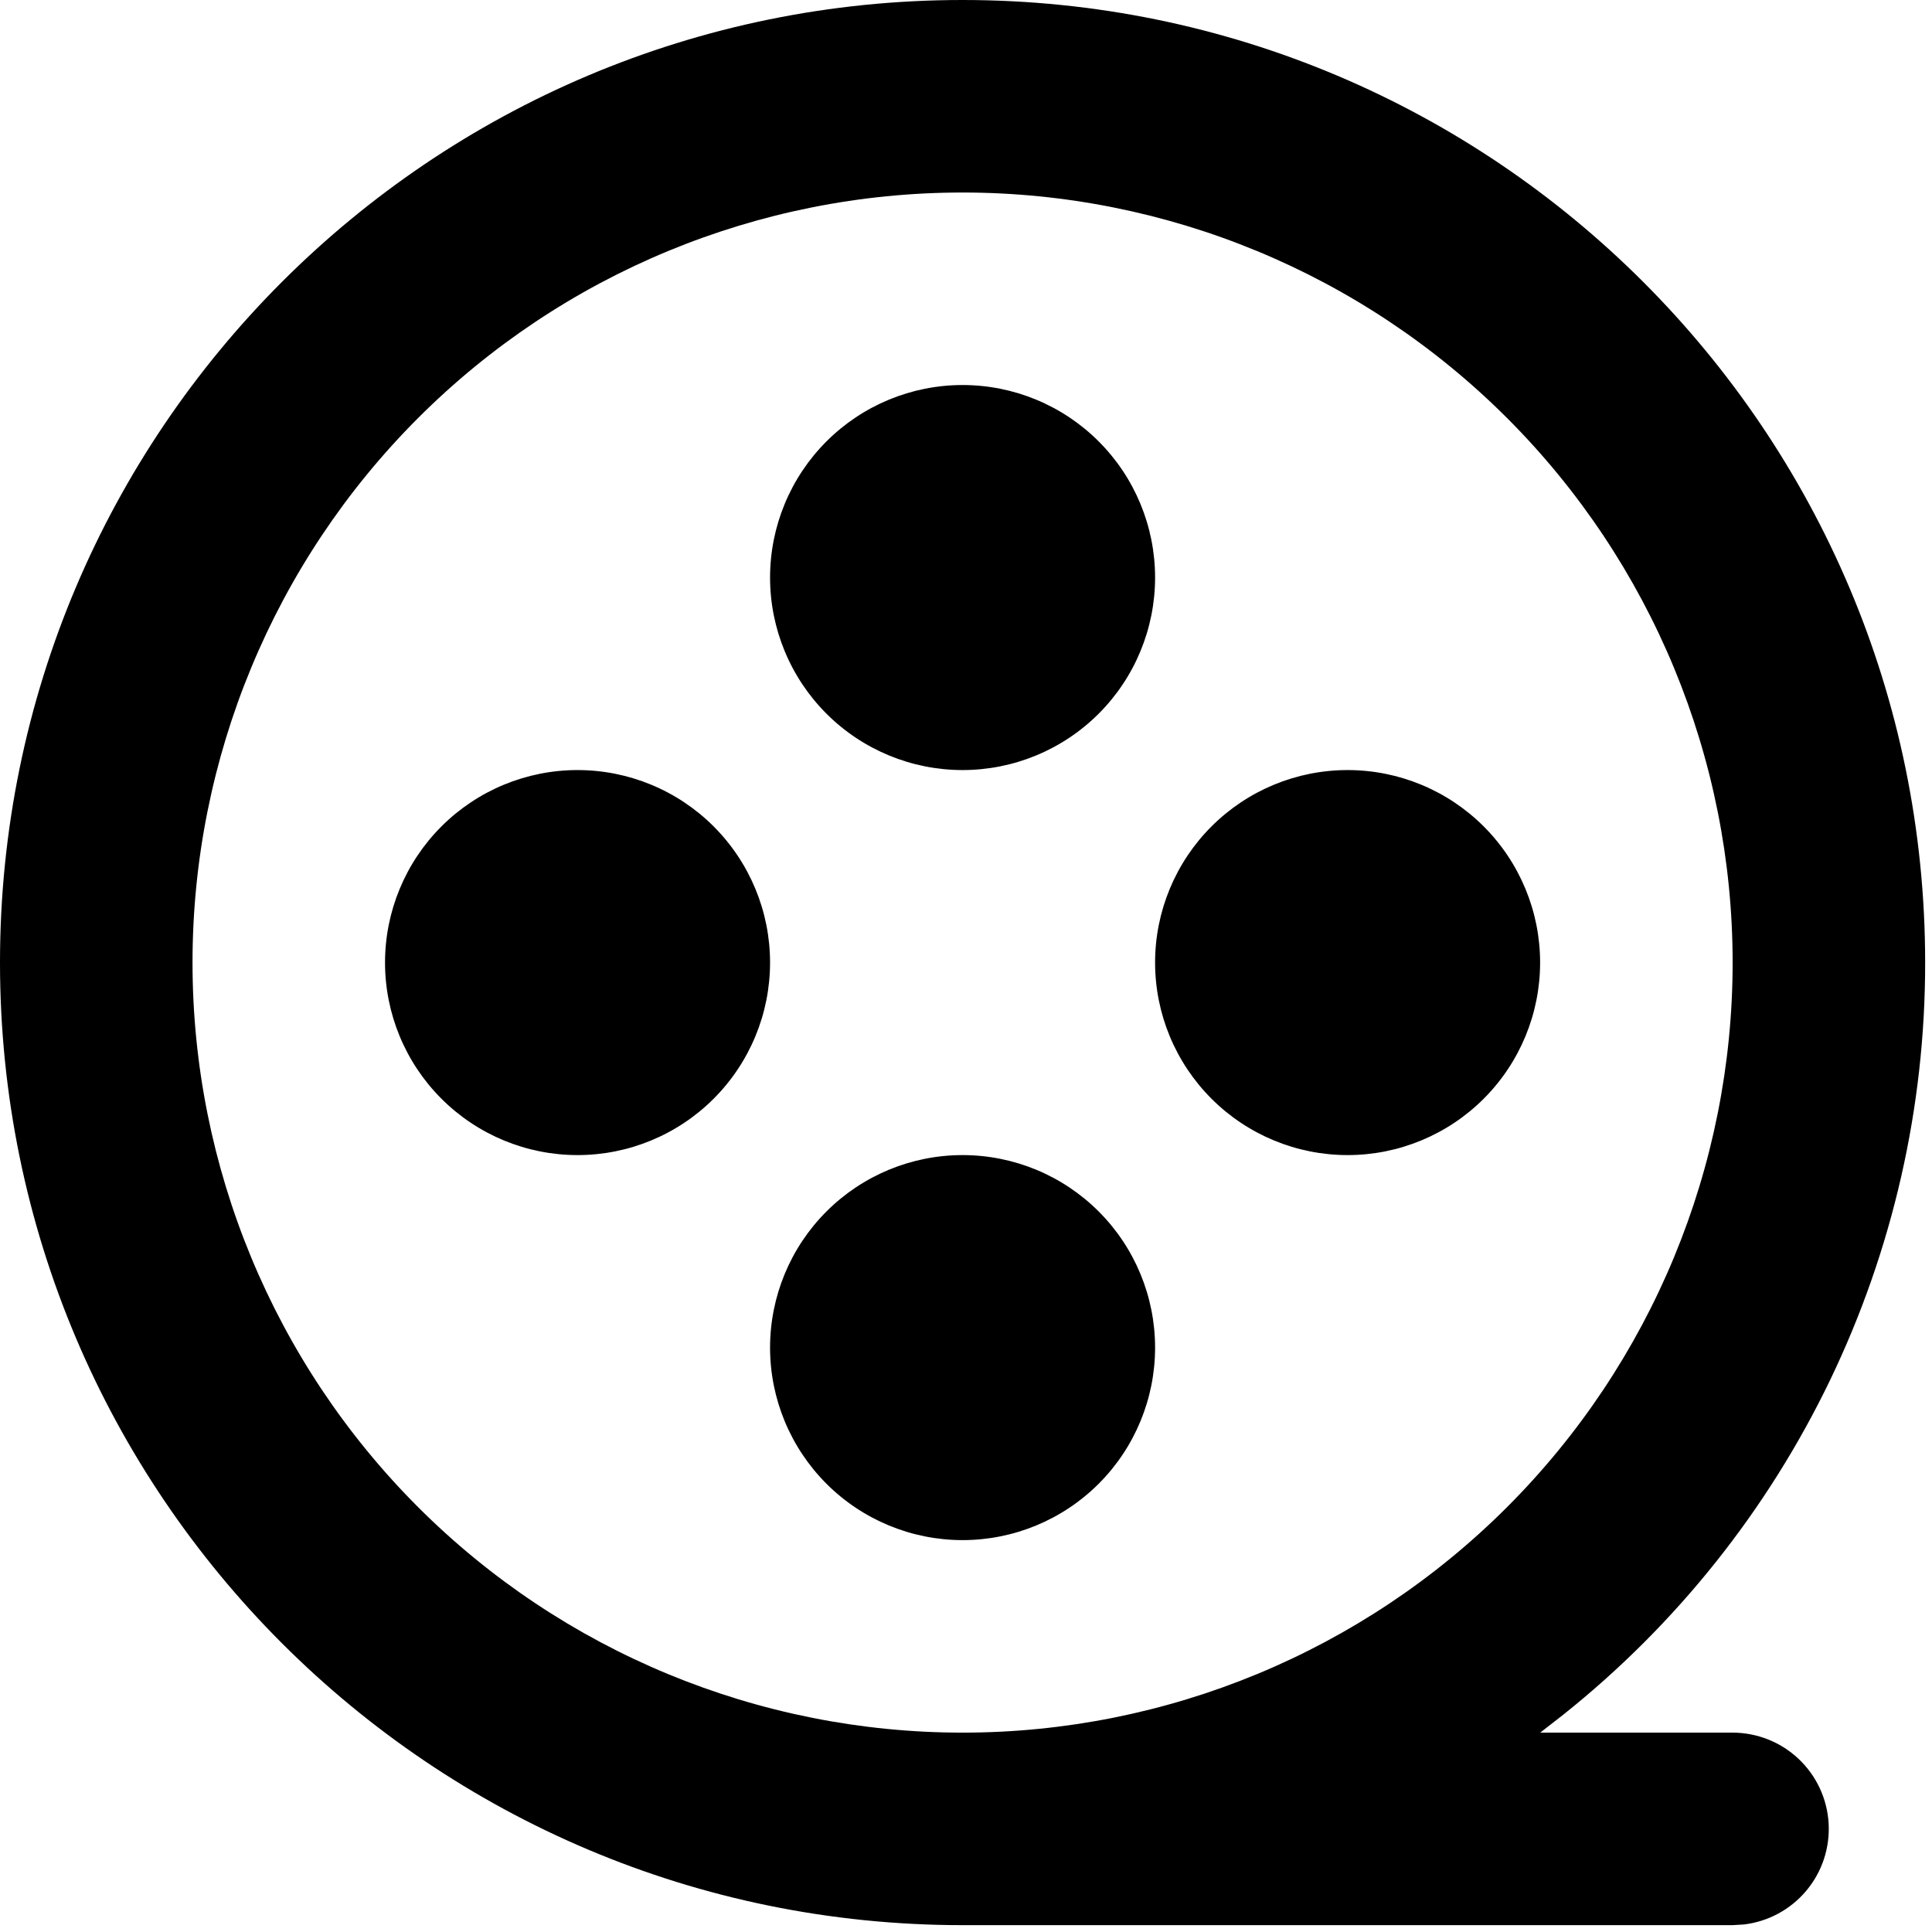 <svg width="235" height="235" viewBox="0 0 235 235" fill="none" xmlns="http://www.w3.org/2000/svg">
<path d="M117.083 0C181.748 0 234.167 52.418 234.167 117.083C234.182 134.662 230.231 152.018 222.609 167.858C214.986 183.698 203.889 197.615 190.143 208.572L187.345 210.75H210.75C213.734 210.753 216.605 211.896 218.775 213.945C220.945 215.993 222.25 218.793 222.425 221.772C222.6 224.751 221.631 227.685 219.715 229.973C217.8 232.262 215.083 233.732 212.12 234.085L210.75 234.167H117.083C52.418 234.167 0 181.748 0 117.083C0 52.418 52.418 0 117.083 0ZM117.083 23.417C92.241 23.417 68.417 33.285 50.851 50.851C33.285 68.417 23.417 92.241 23.417 117.083C23.417 141.925 33.285 165.75 50.851 183.316C68.417 200.882 92.241 210.75 117.083 210.75C141.925 210.75 165.75 200.882 183.316 183.316C200.882 165.75 210.75 141.925 210.75 117.083C210.75 92.241 200.882 68.417 183.316 50.851C165.75 33.285 141.925 23.417 117.083 23.417ZM117.083 140.5C123.294 140.5 129.25 142.967 133.641 147.359C138.033 151.75 140.5 157.706 140.5 163.917C140.5 170.127 138.033 176.083 133.641 180.475C129.25 184.866 123.294 187.333 117.083 187.333C110.873 187.333 104.917 184.866 100.525 180.475C96.134 176.083 93.667 170.127 93.667 163.917C93.667 157.706 96.134 151.75 100.525 147.359C104.917 142.967 110.873 140.5 117.083 140.5ZM70.25 93.667C76.46 93.667 82.417 96.134 86.808 100.525C91.2 104.917 93.667 110.873 93.667 117.083C93.667 123.294 91.2 129.25 86.808 133.641C82.417 138.033 76.46 140.5 70.25 140.5C64.04 140.5 58.083 138.033 53.692 133.641C49.3 129.25 46.833 123.294 46.833 117.083C46.833 110.873 49.3 104.917 53.692 100.525C58.083 96.134 64.04 93.667 70.25 93.667ZM163.917 93.667C170.127 93.667 176.083 96.134 180.475 100.525C184.866 104.917 187.333 110.873 187.333 117.083C187.333 123.294 184.866 129.25 180.475 133.641C176.083 138.033 170.127 140.5 163.917 140.5C157.706 140.5 151.75 138.033 147.359 133.641C142.967 129.25 140.5 123.294 140.5 117.083C140.5 110.873 142.967 104.917 147.359 100.525C151.75 96.134 157.706 93.667 163.917 93.667ZM117.083 46.833C123.294 46.833 129.25 49.3 133.641 53.692C138.033 58.083 140.5 64.04 140.5 70.25C140.5 76.46 138.033 82.417 133.641 86.808C129.25 91.2 123.294 93.667 117.083 93.667C110.873 93.667 104.917 91.2 100.525 86.808C96.134 82.417 93.667 76.46 93.667 70.25C93.667 64.04 96.134 58.083 100.525 53.692C104.917 49.3 110.873 46.833 117.083 46.833Z" fill="black"/>
</svg>
